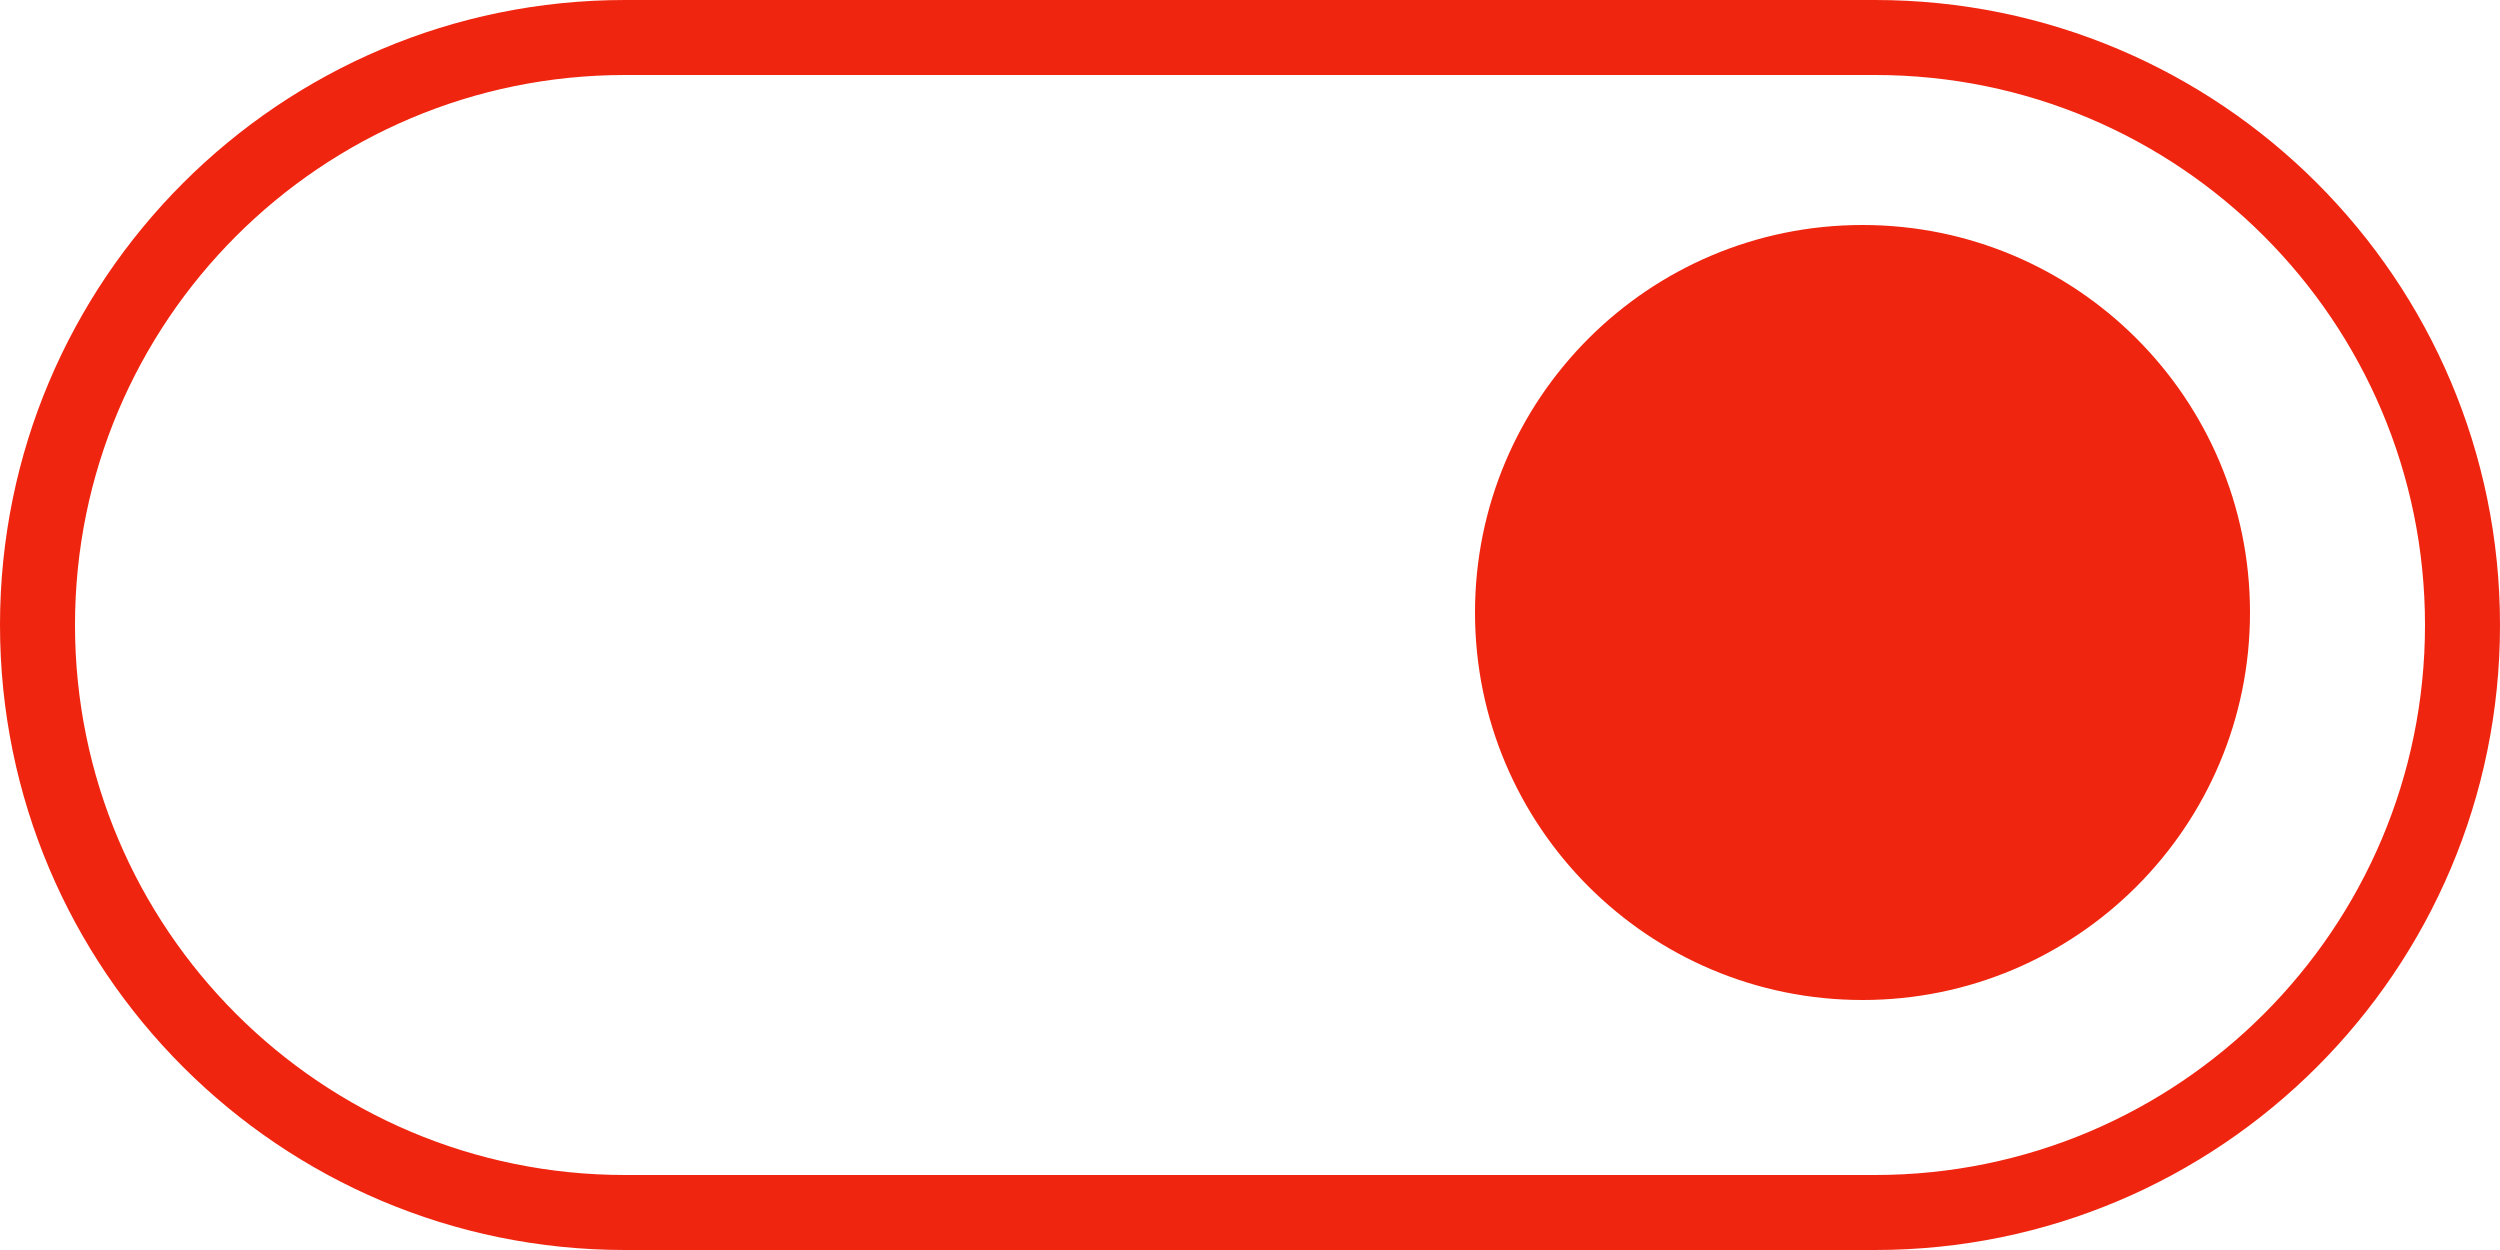 <?xml version="1.0" standalone="no"?><!DOCTYPE svg PUBLIC "-//W3C//DTD SVG 1.1//EN" "http://www.w3.org/Graphics/SVG/1.1/DTD/svg11.dtd"><svg t="1684891402240" class="icon" viewBox="0 0 2048 1024" version="1.1" xmlns="http://www.w3.org/2000/svg" p-id="7125" data-spm-anchor-id="a313x.7781069.0.i1" xmlns:xlink="http://www.w3.org/1999/xlink" width="400" height="200"><path d="M512 61.44C263.168 61.44 61.44 263.168 61.44 512s201.728 450.56 450.56 450.56h1024c248.832 0 450.56-201.728 450.56-450.56S1784.832 61.44 1536 61.44H512z m0-61.44h1024c282.767 0 512 229.233 512 512S1818.767 1024 1536 1024H512C229.233 1024 0 794.767 0 512S229.233 0 512 0z m1013.76 819.2C1701.069 819.2 1843.2 677.069 1843.2 501.76 1843.2 326.451 1701.069 184.32 1525.76 184.32 1350.451 184.32 1208.32 326.451 1208.32 501.76 1208.32 677.069 1350.451 819.2 1525.76 819.2z" fill="#F0250F" p-id="7126" data-spm-anchor-id="a313x.7781069.0.i0" class=""></path></svg>